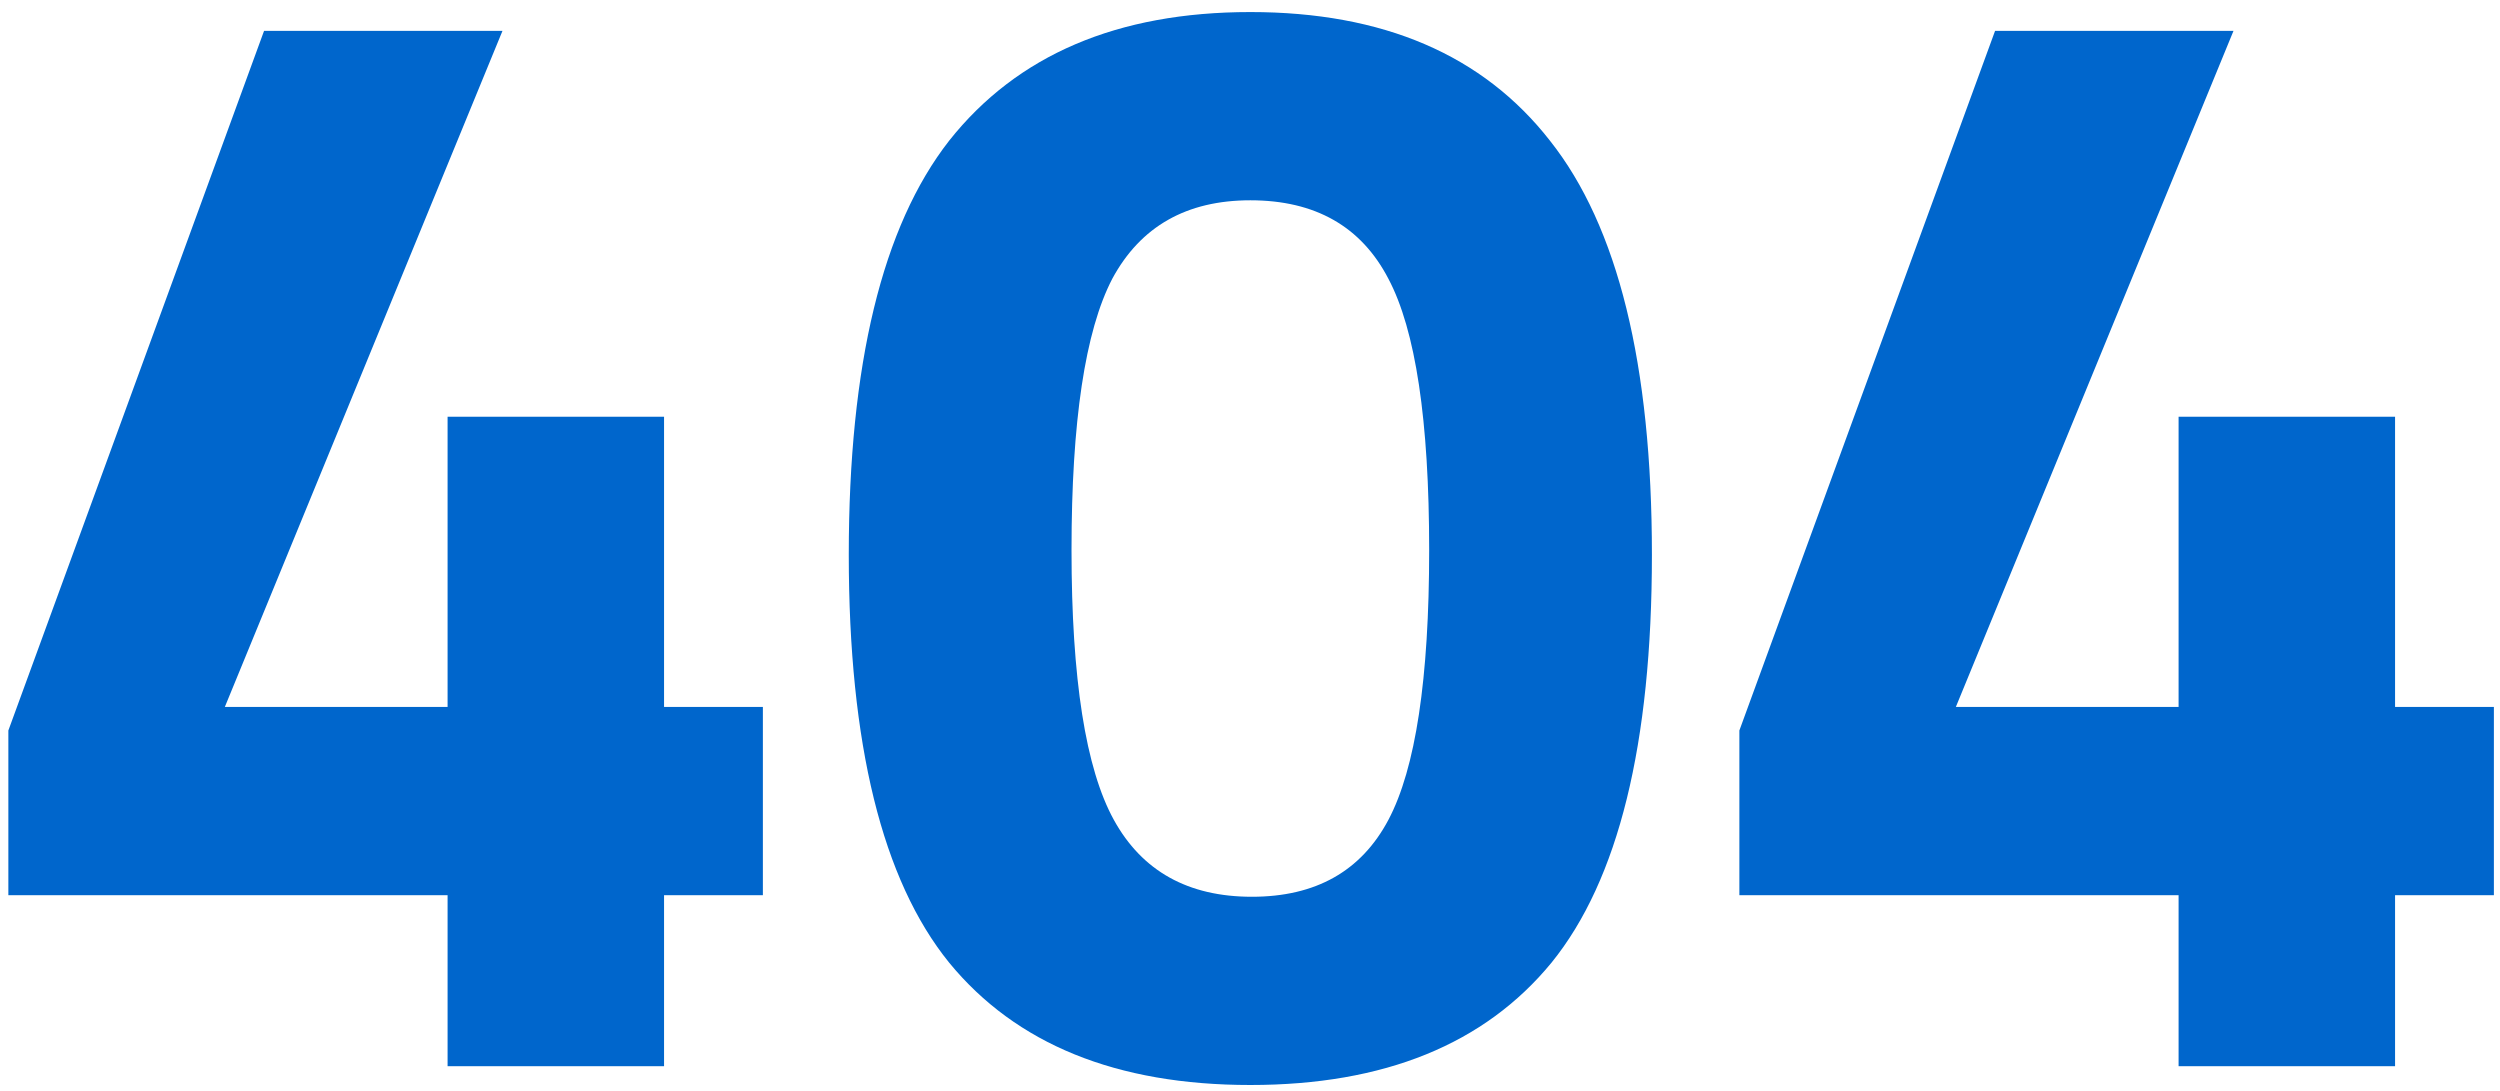 <svg xmlns="http://www.w3.org/2000/svg" width="204" height="89" viewBox="0 0 204 89" fill="none">
<path d="M36.523 87V73.048H0.682V59.608L21.547 2.52H41.002L18.346 57.688H36.523V34.008H54.187V57.688H62.251V73.048H54.187V87H36.523ZM77.451 11.48C82.998 4.483 91.19 0.984 102.028 0.984C112.865 0.984 121.014 4.483 126.476 11.48C132.022 18.477 134.796 29.741 134.796 45.272C134.796 60.717 132.065 71.811 126.604 78.552C121.142 85.208 112.95 88.536 102.028 88.536C91.105 88.536 82.913 85.208 77.451 78.552C71.99 71.811 69.26 60.717 69.26 45.272C69.26 29.741 71.99 18.477 77.451 11.48ZM116.62 44.888C116.62 34.307 115.51 26.925 113.292 22.744C111.073 18.477 107.318 16.344 102.028 16.344C96.822 16.344 93.067 18.477 90.763 22.744C88.545 27.011 87.436 34.392 87.436 44.888C87.436 55.384 88.588 62.723 90.891 66.904C93.195 71.085 96.95 73.176 102.156 73.176C107.361 73.176 111.073 71.085 113.292 66.904C115.51 62.723 116.62 55.384 116.62 44.888ZM177.773 87V73.048H141.933V59.608L162.797 2.52H182.253L159.597 57.688H177.773V34.008H195.437V57.688H203.501V73.048H195.437V87H177.773Z" fill="#0066CC"/>
</svg>